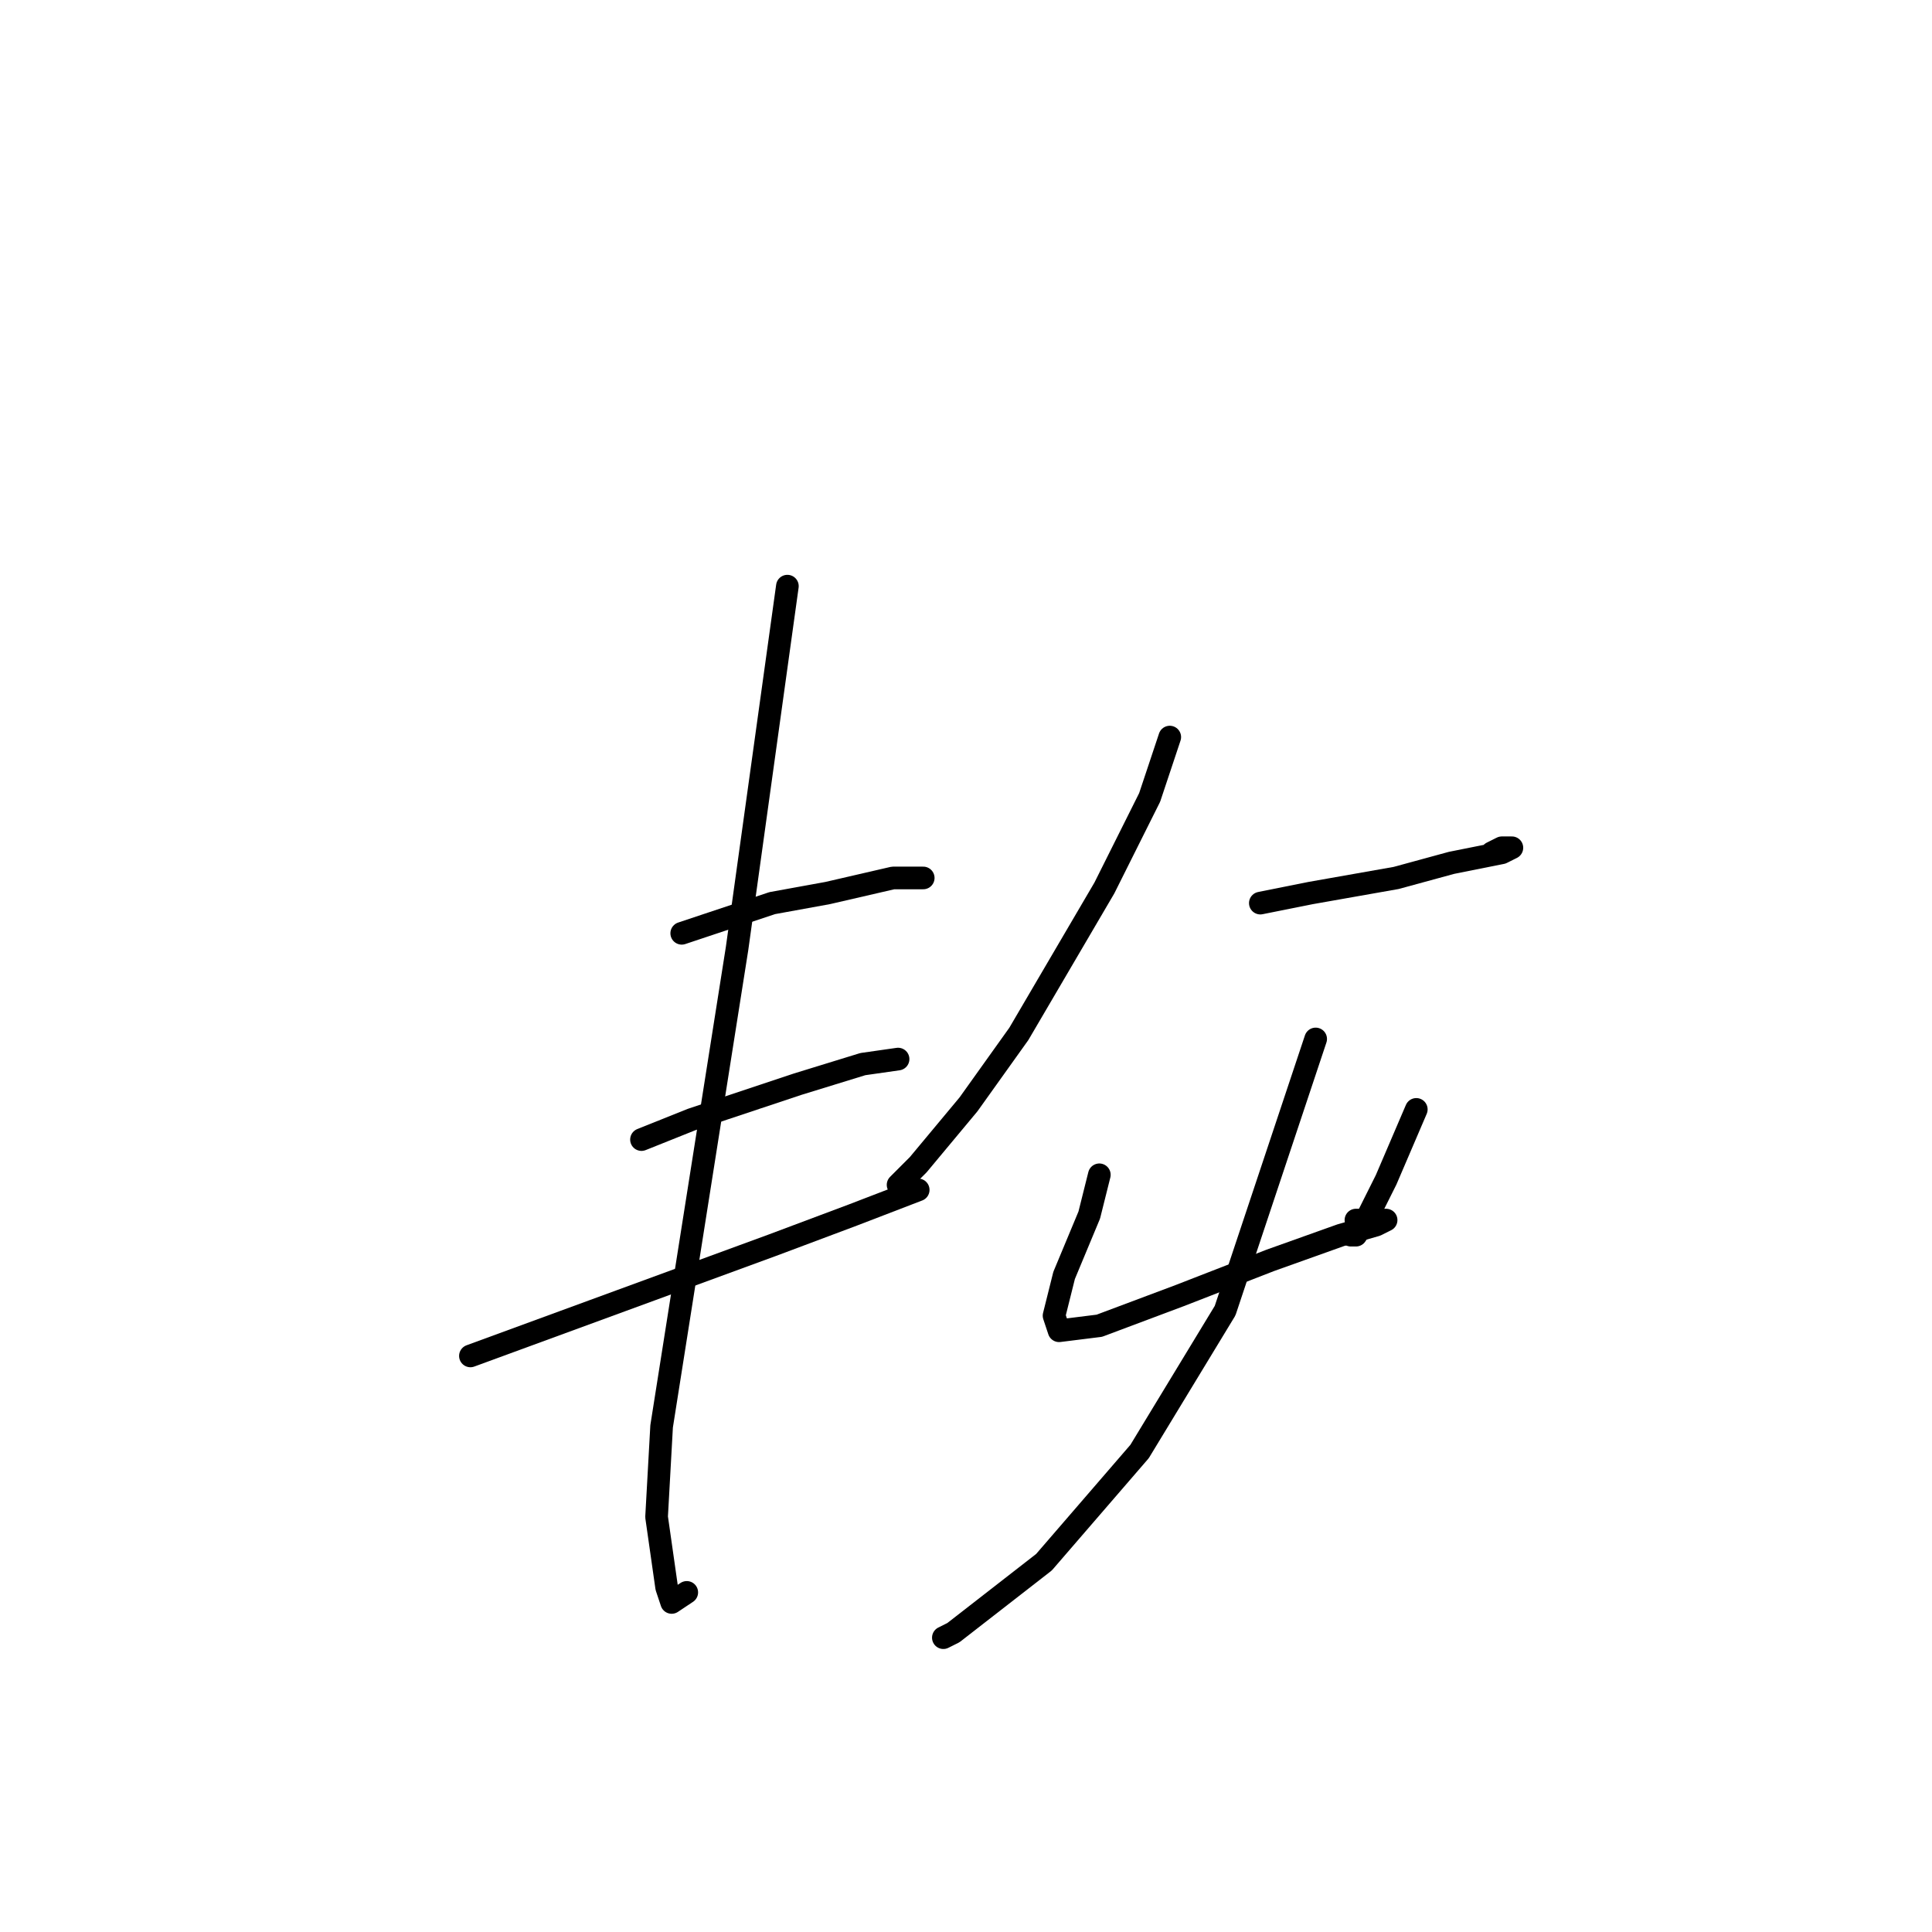 <?xml version="1.0" standalone="no"?>
    <svg width="256" height="256" xmlns="http://www.w3.org/2000/svg" version="1.1">
    <polyline stroke="black" stroke-width="3" stroke-linecap="round" fill="transparent" stroke-linejoin="round" points="90.333 123.667 92.333 123 94.333 122.333 102.333 119.667 109.667 118.333 118.333 116.333 122.333 116.333 122.333 116.333 " />
        <polyline stroke="black" stroke-width="3" stroke-linecap="round" fill="transparent" stroke-linejoin="round" points="85 151 88.333 149.667 91.667 148.333 105.667 143.667 114.333 141 119 140.333 119 140.333 " />
        <polyline stroke="black" stroke-width="3" stroke-linecap="round" fill="transparent" stroke-linejoin="round" points="62.333 179.667 82.333 172.333 102.333 165 113 161 121.667 157.667 121.667 157.667 " />
        <polyline stroke="black" stroke-width="3" stroke-linecap="round" fill="transparent" stroke-linejoin="round" points="104.333 77.667 101 101.667 97.667 125.667 91.667 163.667 87.667 189 87 201 88.333 210.333 89 212.333 91 211 91 211 " />
        <polyline stroke="black" stroke-width="3" stroke-linecap="round" fill="transparent" stroke-linejoin="round" points="155 97.667 153.667 101.667 152.333 105.667 146.333 117.667 135 137 128.333 146.333 121.667 154.333 119 157 119 157 " />
        <polyline stroke="black" stroke-width="3" stroke-linecap="round" fill="transparent" stroke-linejoin="round" points="167 119.667 170.333 119 173.667 118.333 185 116.333 192.333 114.333 199 113 200.333 112.333 199 112.333 197.667 113 197.667 113 " />
        <polyline stroke="black" stroke-width="3" stroke-linecap="round" fill="transparent" stroke-linejoin="round" points="145.667 155.667 145 158.333 144.333 161 141 169 139.667 174.333 140.333 176.333 145.667 175.667 156.333 171.667 168.333 167 177.667 163.667 182.333 162.333 183.667 161.667 183 161.667 180.333 161.667 179.667 161.667 179.667 161.667 " />
        <polyline stroke="black" stroke-width="3" stroke-linecap="round" fill="transparent" stroke-linejoin="round" points="187.667 147 185.667 151.667 183.667 156.333 181 161.667 179.667 163.667 179 163.667 179 163.667 " />
        <polyline stroke="black" stroke-width="3" stroke-linecap="round" fill="transparent" stroke-linejoin="round" points="174.333 137.667 168.333 155.667 162.333 173.667 151 192.333 138.333 207 126.333 216.333 125 217 125 217 " />
        </svg>